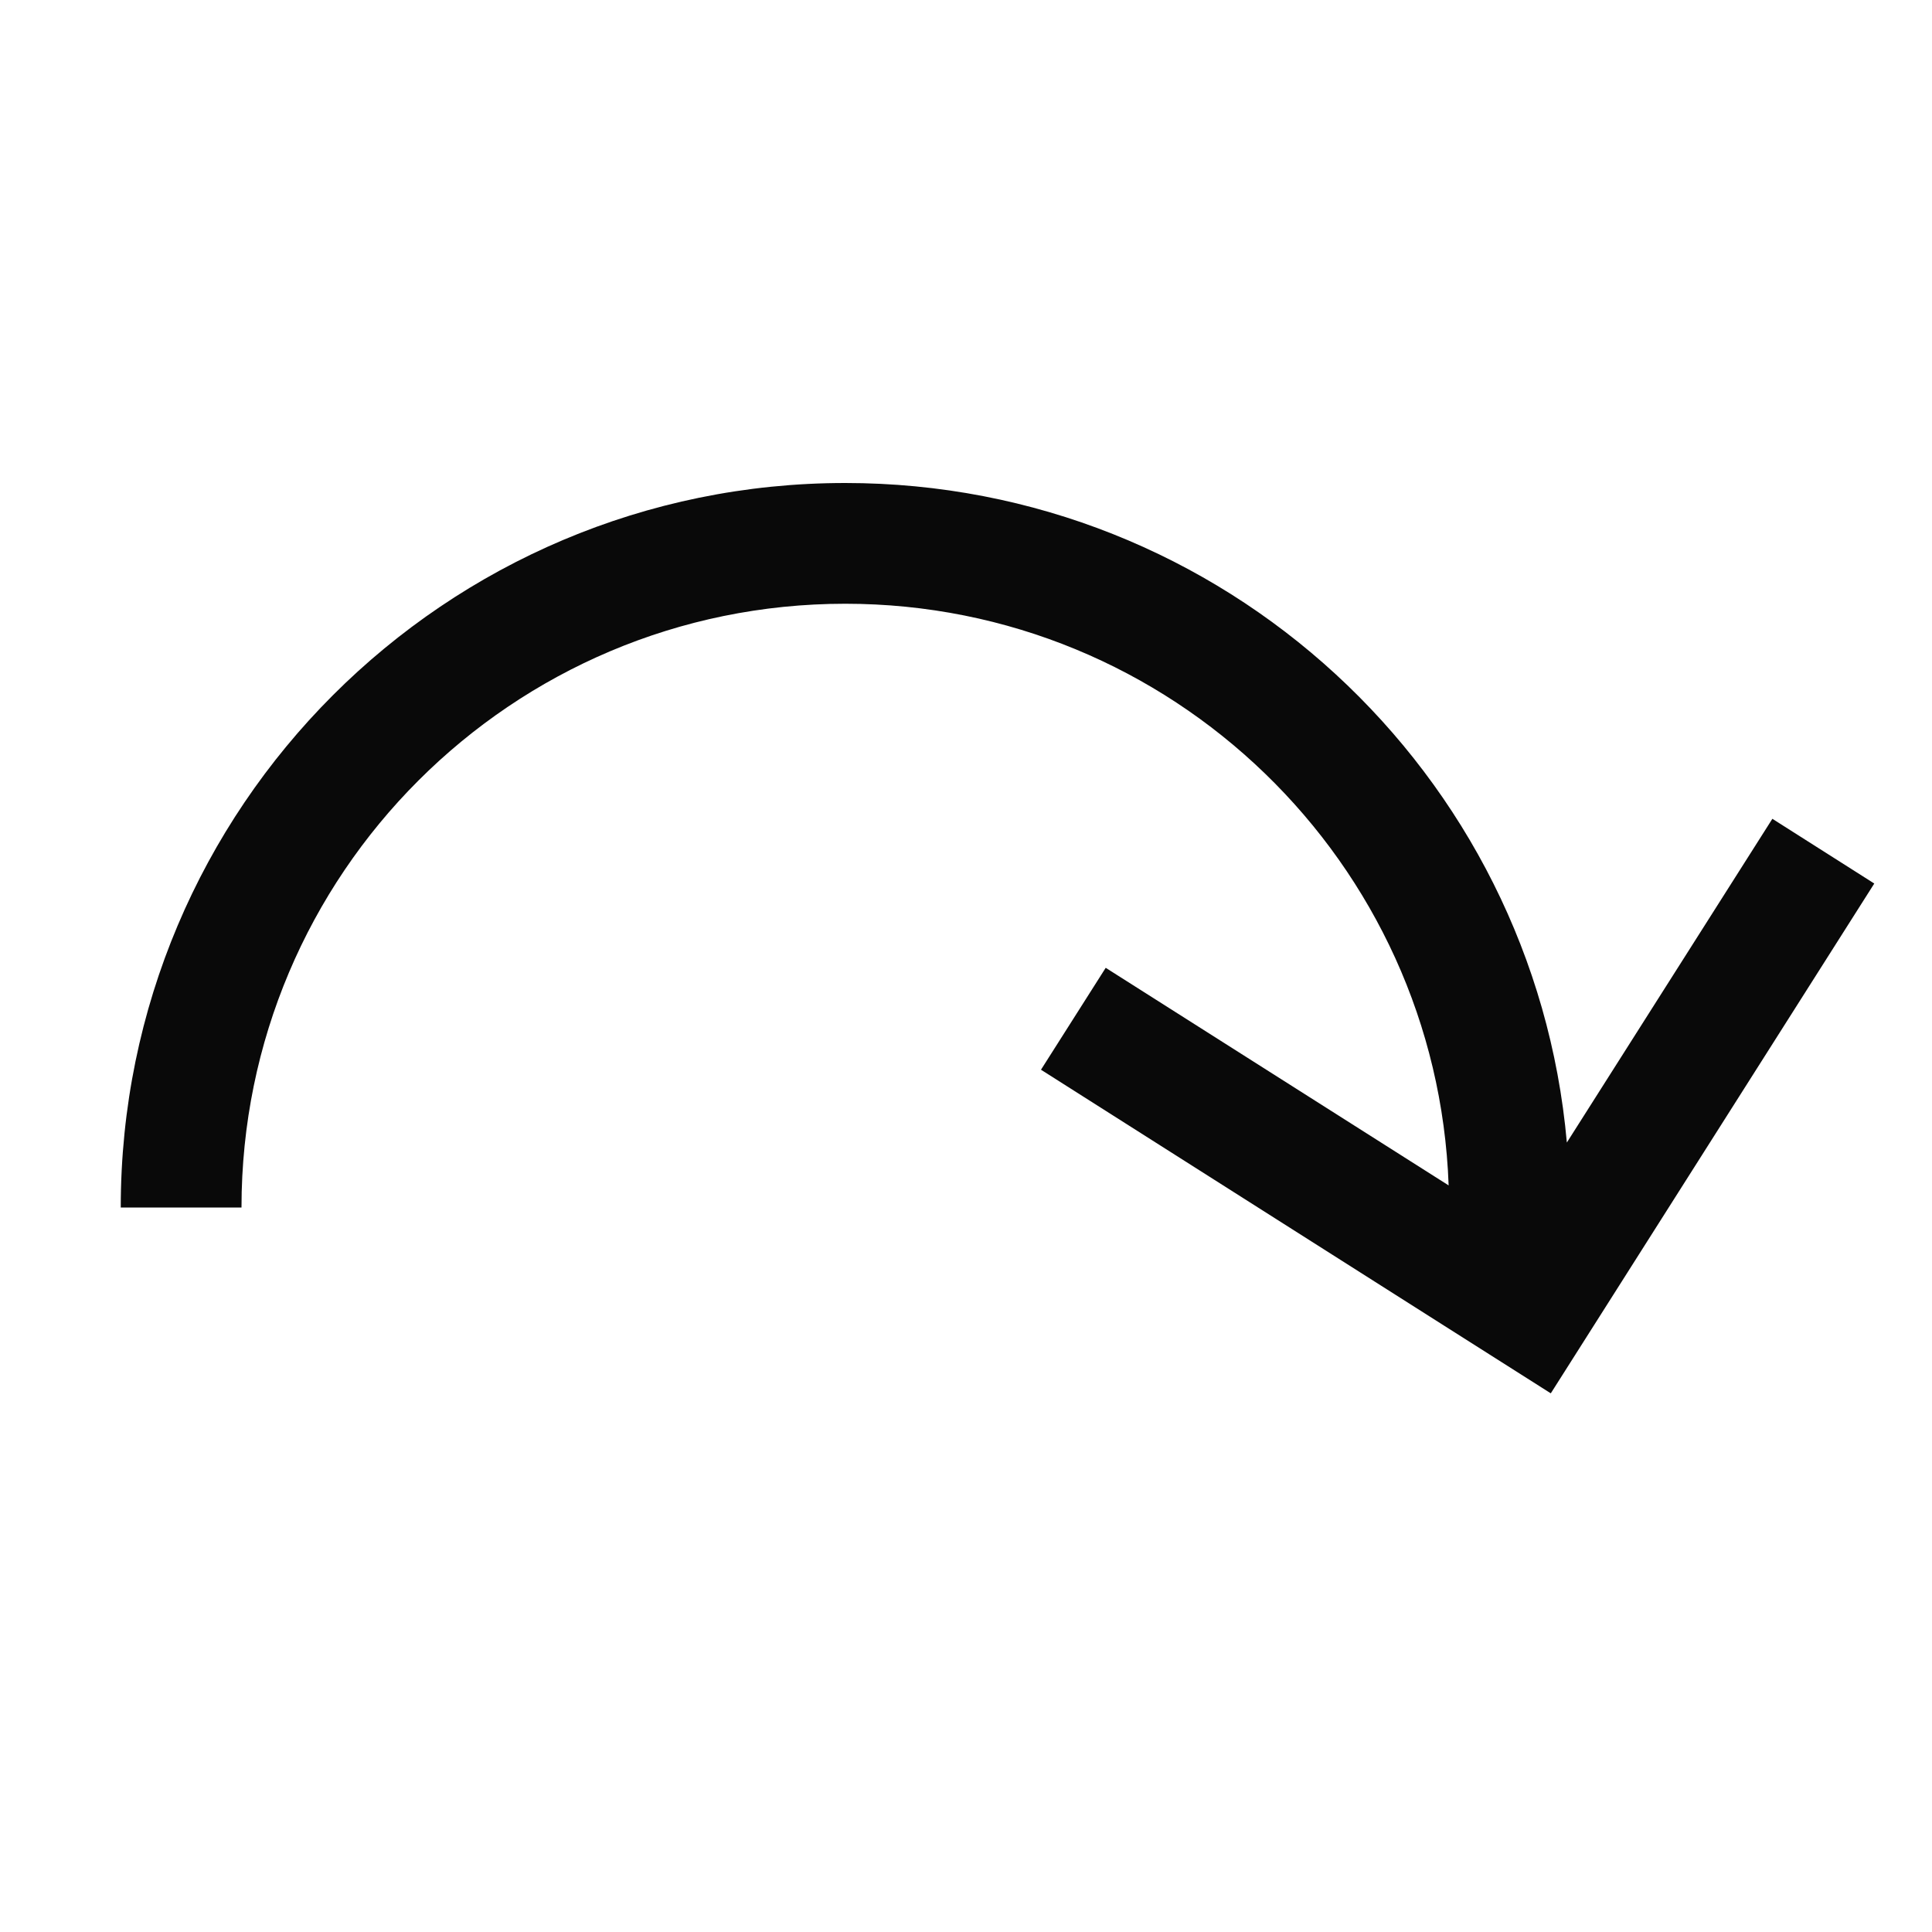 <svg width="16" height="16" viewBox="0 0 16 16" fill="none" xmlns="http://www.w3.org/2000/svg">
<path fill-rule="evenodd" clip-rule="evenodd" d="M2 10C2 7.239 4.239 5 7 5C9.7 5 11.901 7.141 11.997 9.817L9.157 8.015L8.621 8.859L11.998 11.003L12.843 11.539L15.522 7.317L14.678 6.781L12.976 9.462C12.704 6.4 10.132 4 7 4C3.686 4 1 6.686 1 10H2Z" fill="#090909"/>
</svg>
